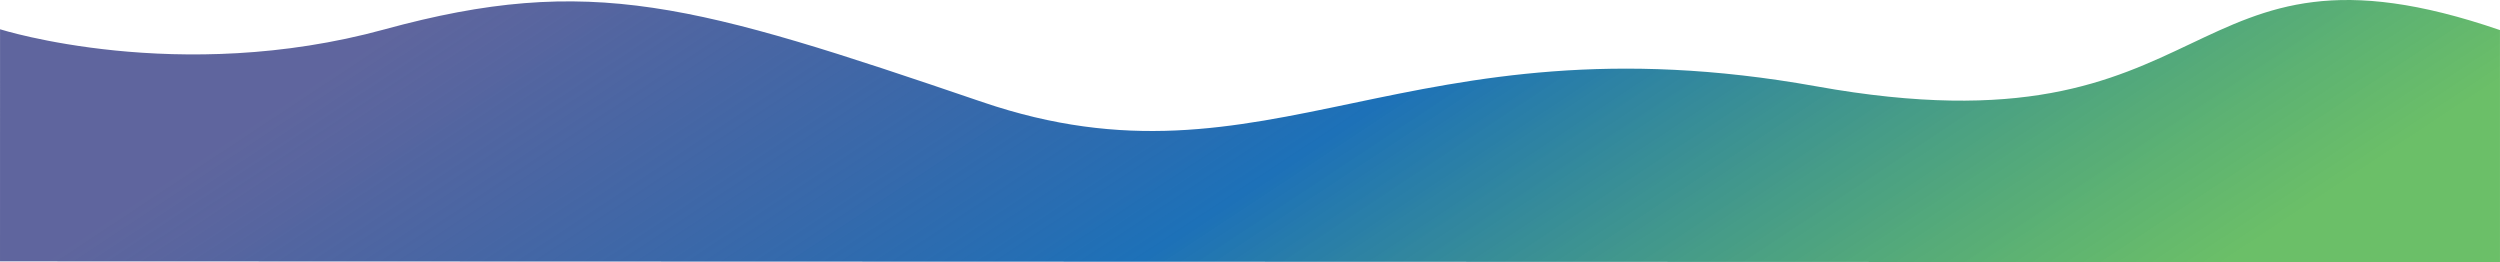 <svg xmlns="http://www.w3.org/2000/svg" xmlns:xlink="http://www.w3.org/1999/xlink" width="1440.391" height="151.054" viewBox="0 0 1440.391 151.054">
  <defs>
    <linearGradient id="linear-gradient" x1="0.075" y1="0.179" x2="0.905" y2="0.351" gradientUnits="objectBoundingBox">
      <stop offset="0" stop-color="#3aaa35" stop-opacity="0.749"/>
      <stop offset="0.5" stop-color="#1d71b8"/>
      <stop offset="1" stop-color="#2a327d" stop-opacity="0.749"/>
    </linearGradient>
  </defs>
  <g id="Wave" transform="translate(1440.605 542.72) rotate(180)">
    <path id="Wave-2" data-name="Wave" d="M1440.6,392.143l-.021,133.721s-102.755-32.59-221.5-.071S1040.1,540.329,874.668,483.944,631.125,535.54,394,492.961,188.195,589.906.227,525.389c-.04-78.277.031-73.173,0-133.723Z" fill="url(#linear-gradient)"/>
  </g>
</svg>

